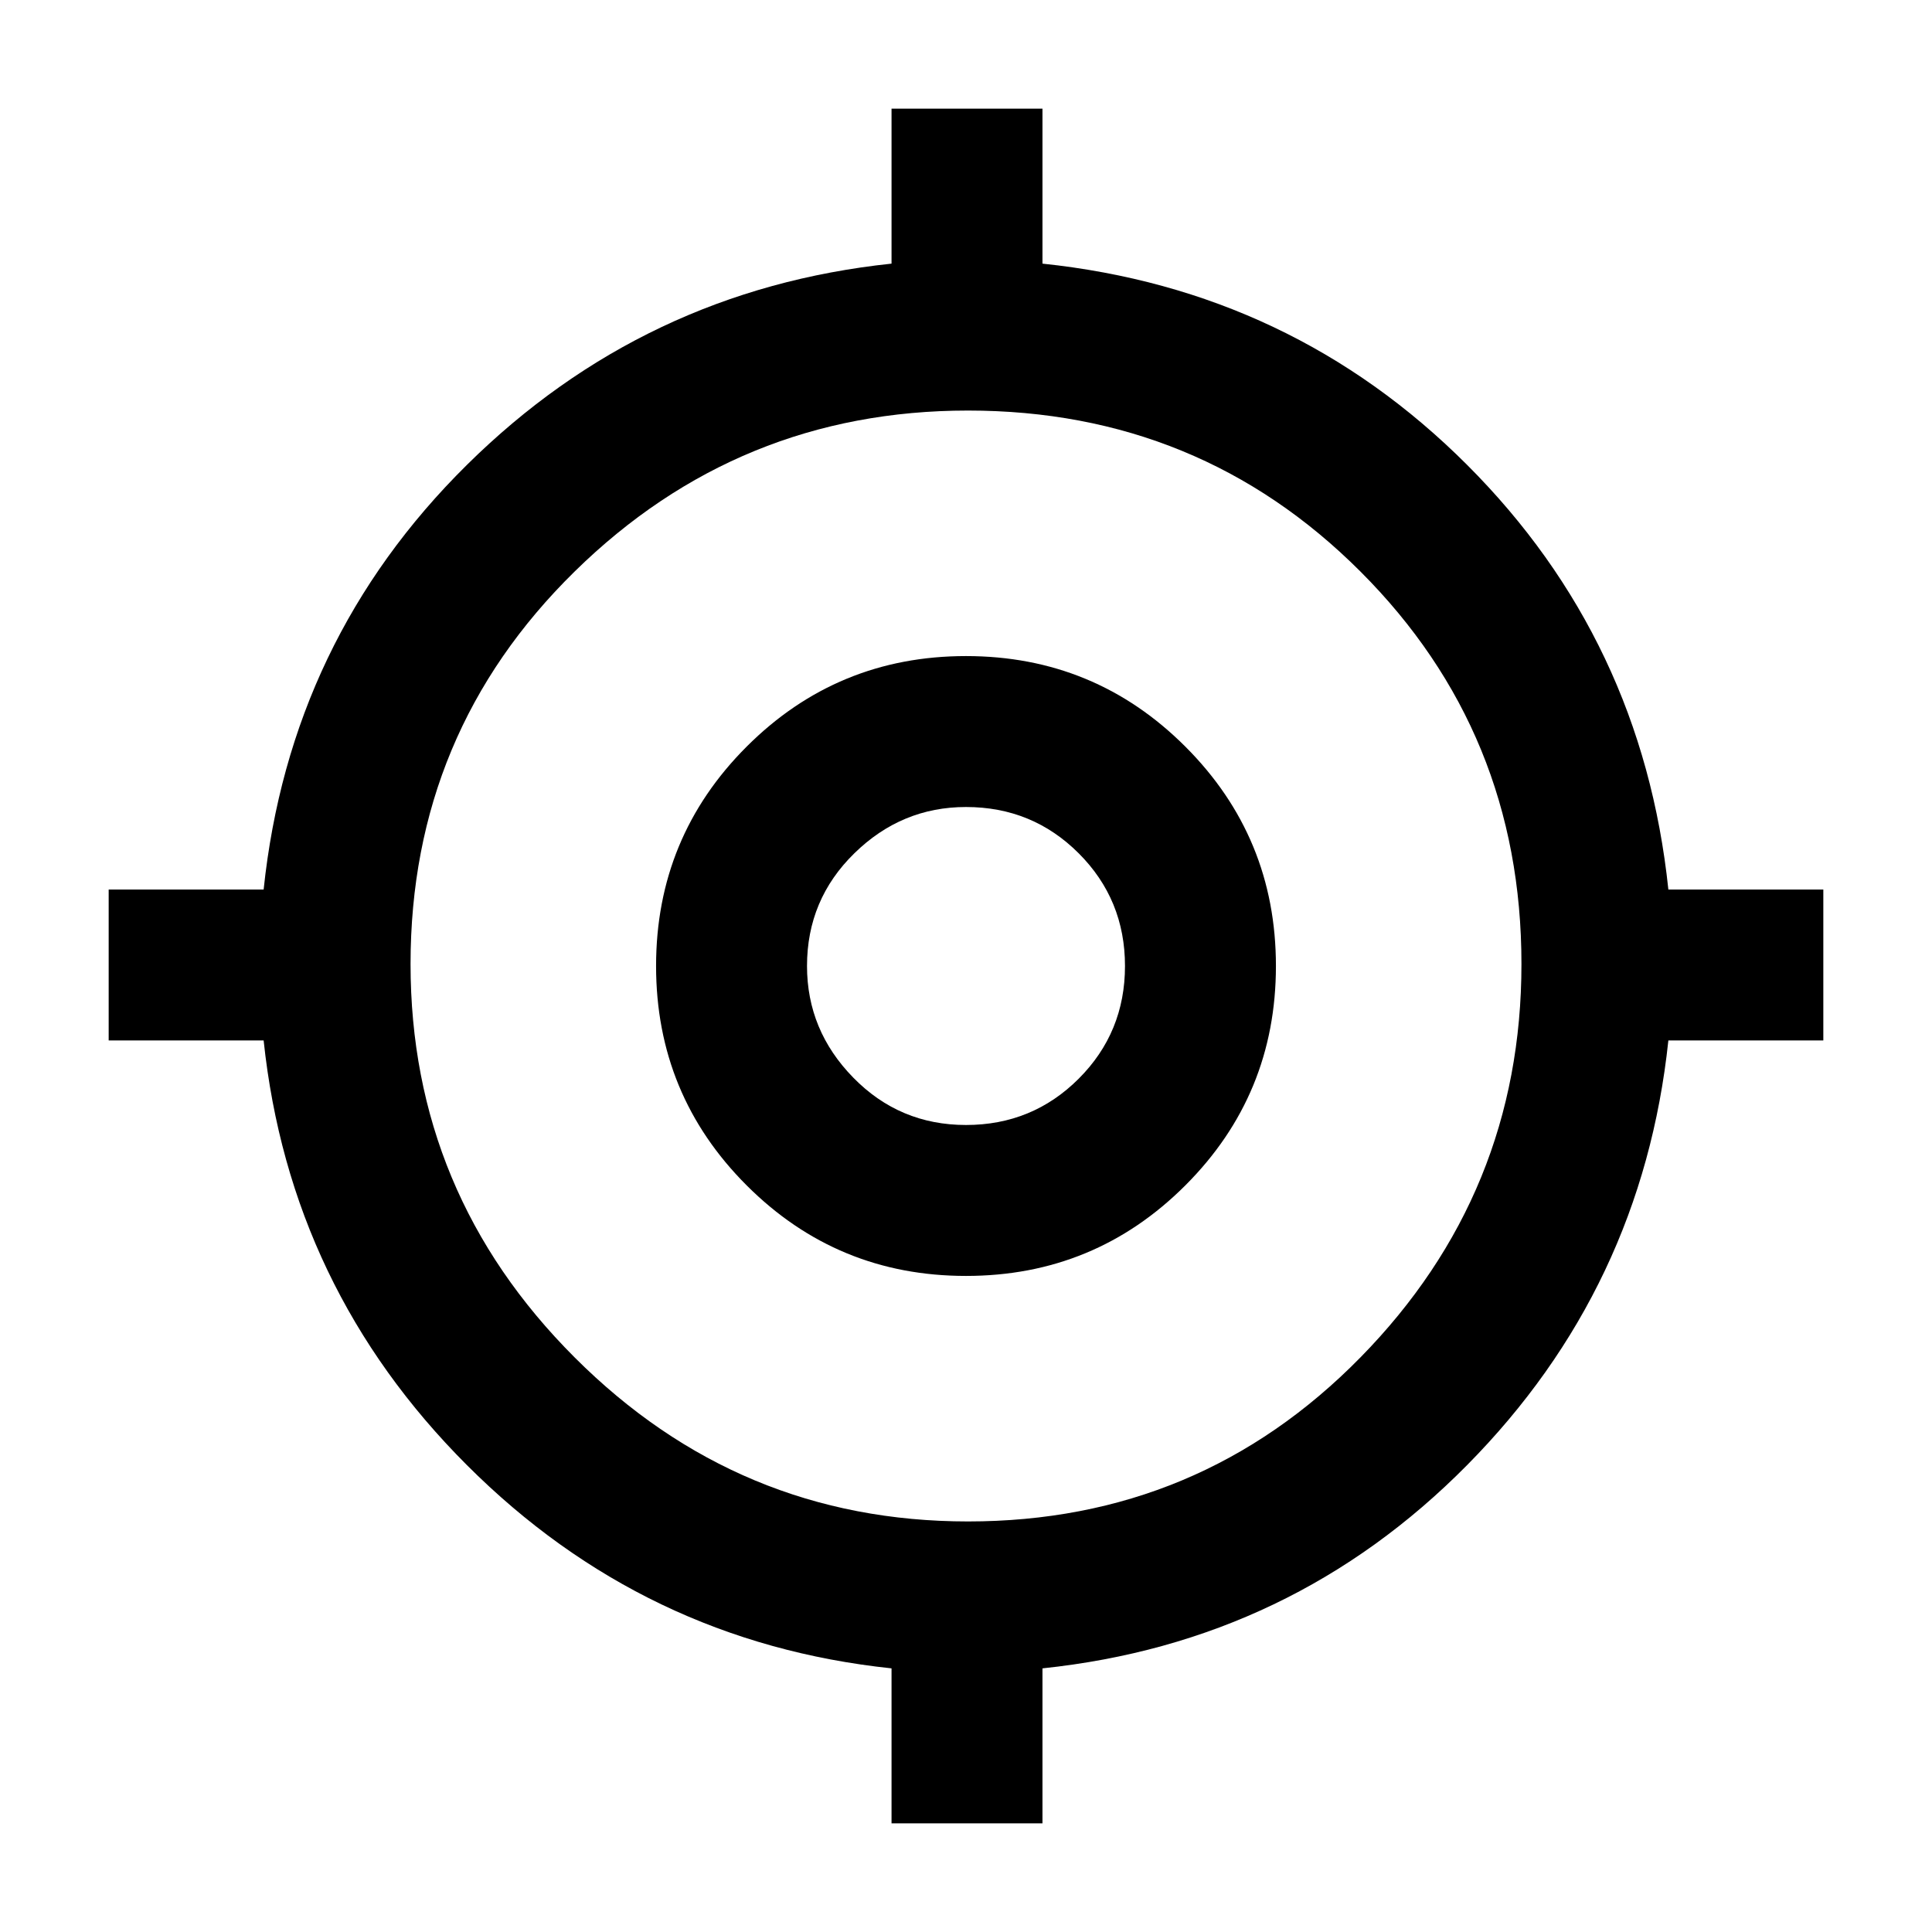 <svg xmlns="http://www.w3.org/2000/svg" height="24" width="24"><path d="M11.075 22.65V20.725Q8 20.4 5.8 18.2Q3.6 16 3.275 12.925H1.35V11.05H3.275Q3.6 7.95 5.8 5.775Q8 3.6 11.075 3.275V1.35H12.95V3.275Q16.05 3.6 18.225 5.775Q20.4 7.95 20.725 11.05H22.65V12.925H20.725Q20.4 16 18.225 18.2Q16.05 20.4 12.95 20.725V22.65ZM12.025 18.9Q14.9 18.9 16.9 16.862Q18.9 14.825 18.9 11.975Q18.9 9.1 16.9 7.1Q14.9 5.1 12.025 5.1Q9.175 5.1 7.138 7.1Q5.1 9.1 5.1 11.975Q5.1 14.825 7.138 16.862Q9.175 18.9 12.025 18.9ZM12 15.85Q10.4 15.85 9.275 14.725Q8.15 13.6 8.15 12Q8.15 10.4 9.275 9.275Q10.4 8.15 12 8.15Q13.6 8.15 14.725 9.275Q15.85 10.4 15.85 12Q15.85 13.6 14.725 14.725Q13.6 15.85 12 15.85ZM12 13.975Q12.825 13.975 13.4 13.4Q13.975 12.825 13.975 12Q13.975 11.175 13.4 10.6Q12.825 10.025 12 10.025Q11.2 10.025 10.613 10.6Q10.025 11.175 10.025 12Q10.025 12.8 10.6 13.387Q11.175 13.975 12 13.975ZM12 12Q12 12 12 12Q12 12 12 12Q12 12 12 12Q12 12 12 12Q12 12 12 12Q12 12 12 12Q12 12 12 12Q12 12 12 12Z"/></svg>